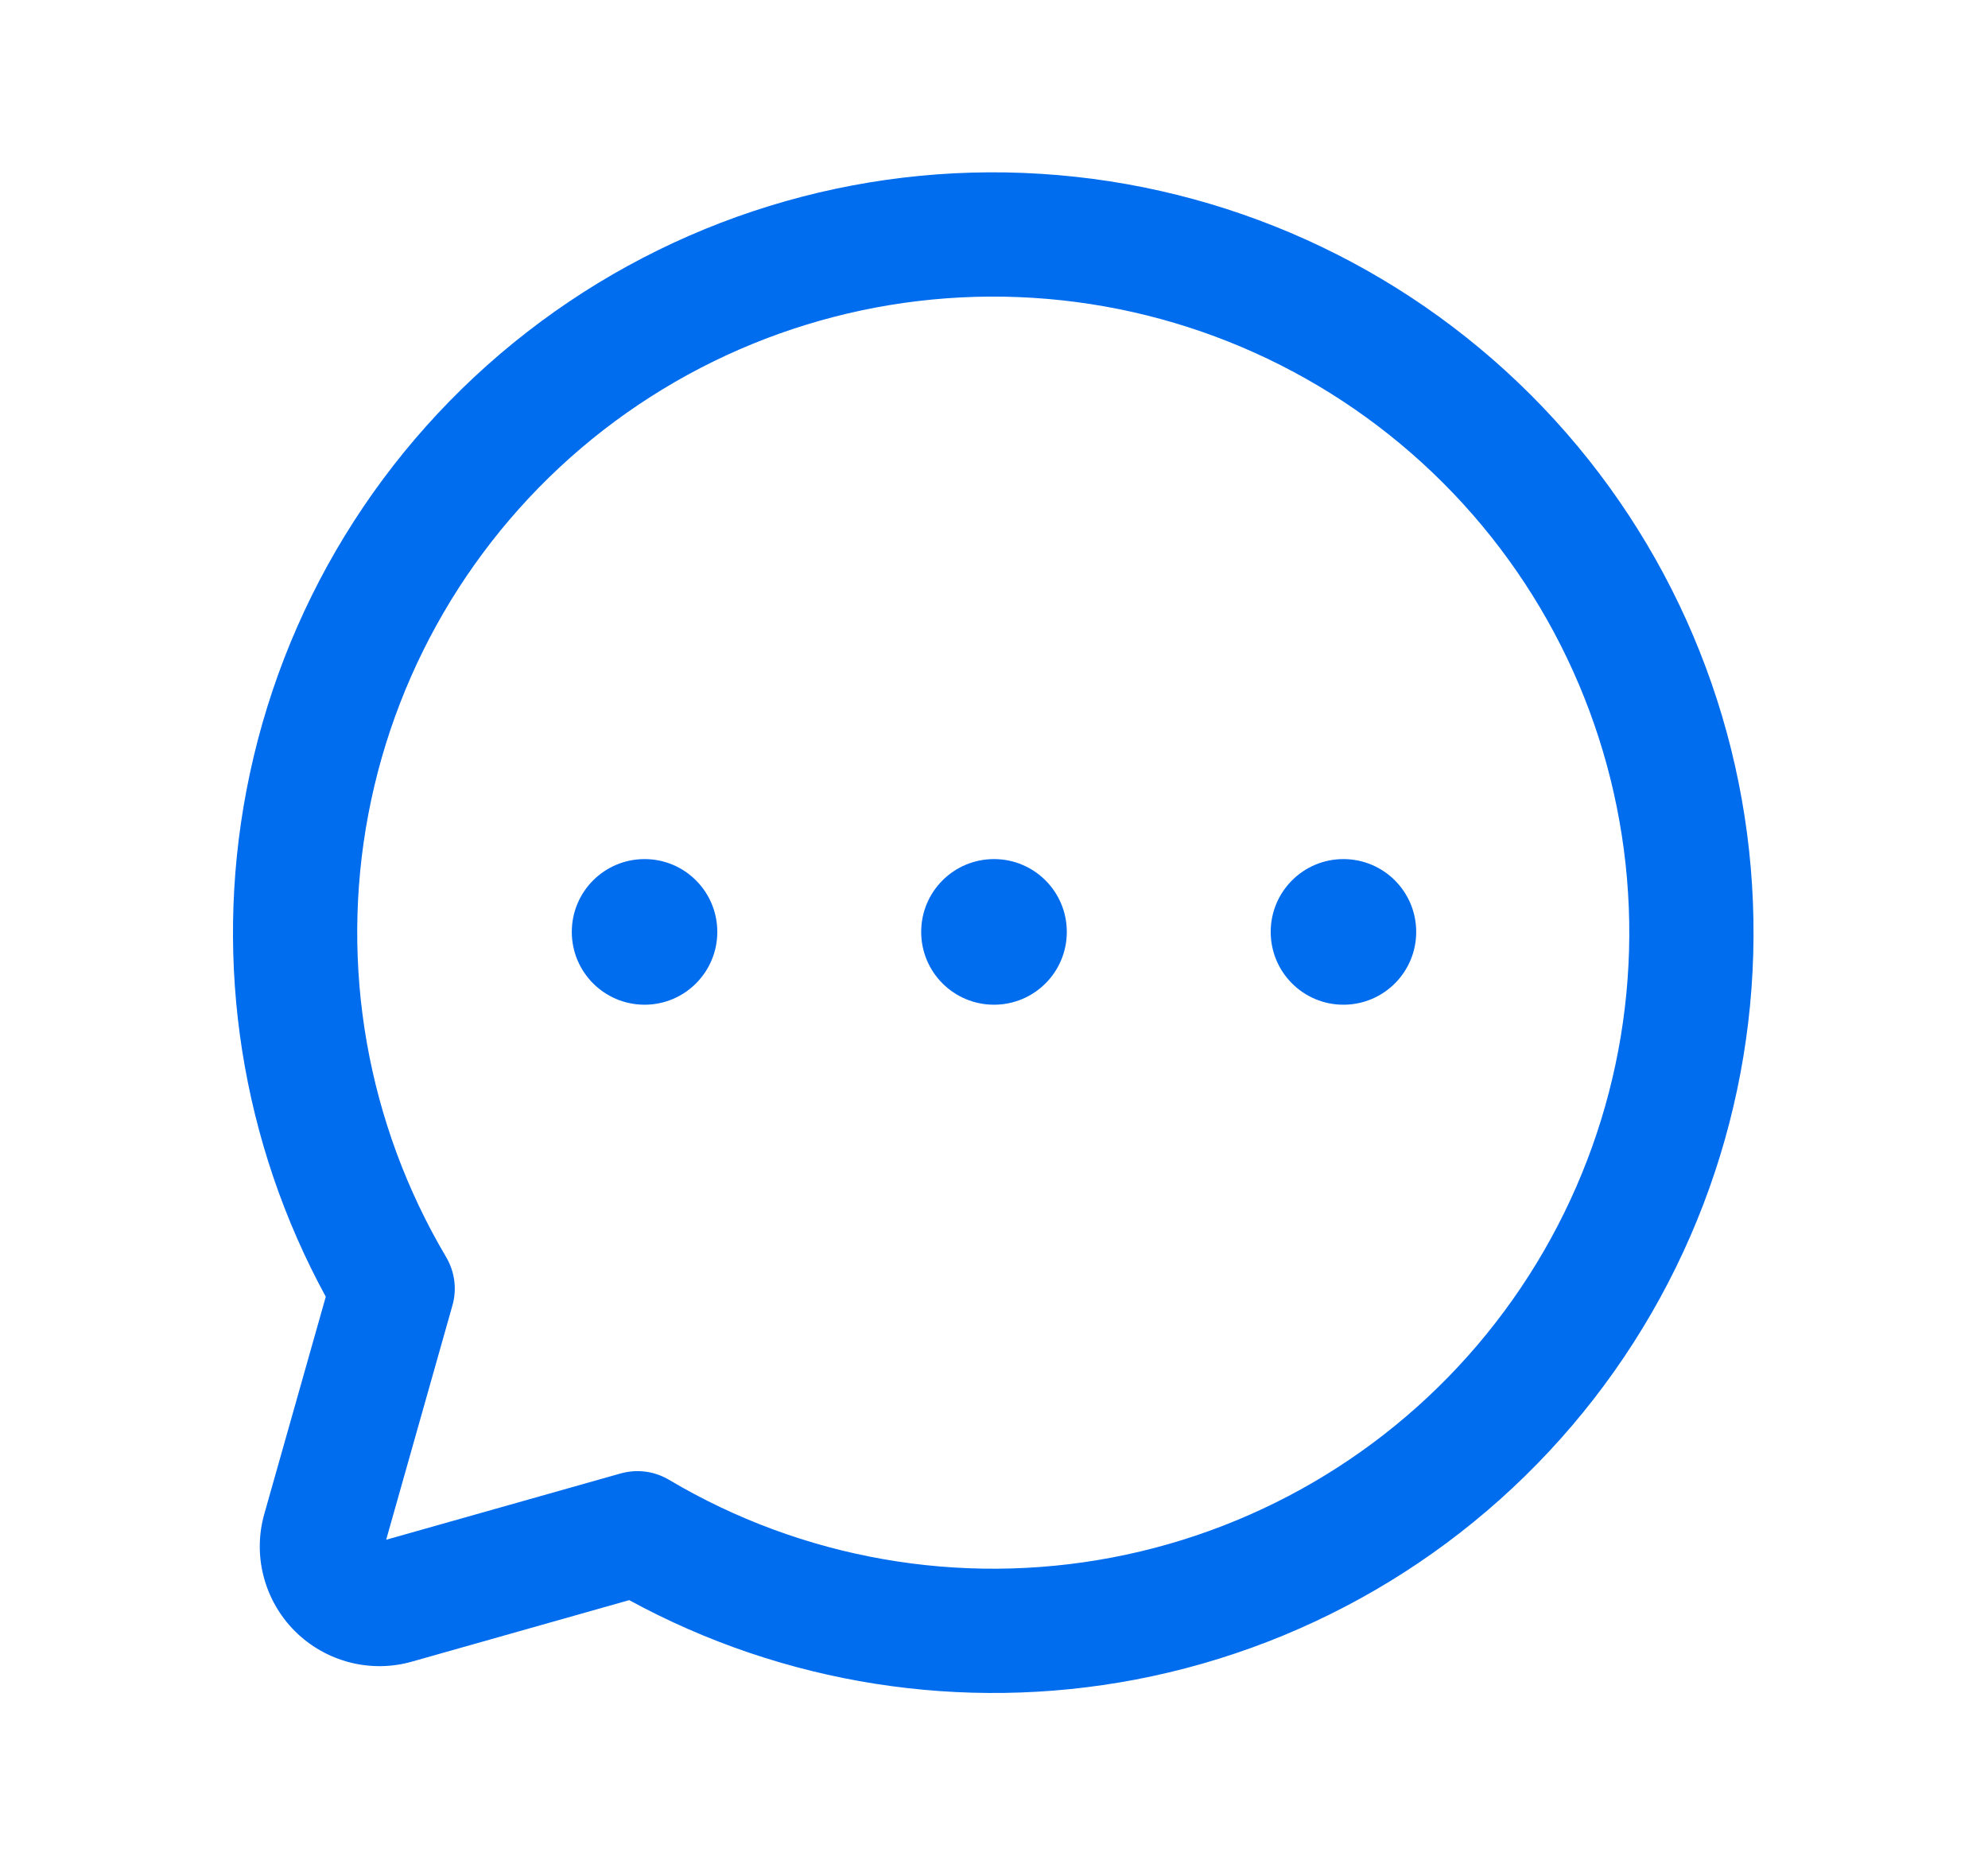 <svg width="16" height="15" viewBox="0 0 16 15" fill="none" xmlns="http://www.w3.org/2000/svg">
<path fill-rule="evenodd" clip-rule="evenodd" d="M8.314 2.397C7.07 2.319 5.84 2.698 4.855 3.462C3.87 4.227 3.198 5.325 2.965 6.55C2.732 7.775 2.955 9.043 3.59 10.116C3.66 10.234 3.679 10.375 3.641 10.507L3.108 12.392L4.993 11.859C5.131 11.82 5.271 11.842 5.385 11.91C6.457 12.546 7.725 12.768 8.95 12.535C10.175 12.302 11.273 11.63 12.037 10.645C12.802 9.66 13.181 8.43 13.103 7.186C13.025 5.941 12.496 4.768 11.614 3.886C10.732 3.004 9.559 2.475 8.314 2.397ZM5.064 12.878C6.305 13.555 7.744 13.782 9.136 13.518C10.601 13.239 11.913 12.436 12.827 11.259C13.742 10.081 14.194 8.611 14.101 7.123C14.008 5.635 13.375 4.233 12.321 3.179C11.267 2.125 9.865 1.492 8.377 1.399C6.889 1.305 5.419 1.758 4.241 2.673C3.064 3.587 2.261 4.899 1.983 6.364C1.718 7.756 1.945 9.195 2.622 10.436L2.129 12.178C2.081 12.343 2.078 12.518 2.121 12.685C2.164 12.852 2.251 13.005 2.373 13.127C2.495 13.249 2.648 13.336 2.815 13.379C2.982 13.422 3.157 13.419 3.322 13.371L5.064 12.878ZM3.089 12.457L3.09 12.456Z" fill="#006CEE"/>
<path d="M8 8.086C8.324 8.086 8.586 7.824 8.586 7.5C8.586 7.176 8.324 6.914 8 6.914C7.676 6.914 7.414 7.176 7.414 7.5C7.414 7.824 7.676 8.086 8 8.086Z" fill="#006CEE"/>
<path d="M10.812 8.086C11.136 8.086 11.398 7.824 11.398 7.5C11.398 7.176 11.136 6.914 10.812 6.914C10.489 6.914 10.227 7.176 10.227 7.5C10.227 7.824 10.489 8.086 10.812 8.086Z" fill="#006CEE"/>
<path d="M5.188 8.086C5.511 8.086 5.773 7.824 5.773 7.5C5.773 7.176 5.511 6.914 5.188 6.914C4.864 6.914 4.602 7.176 4.602 7.5C4.602 7.824 4.864 8.086 5.188 8.086Z" fill="#006CEE"/>
</svg>
